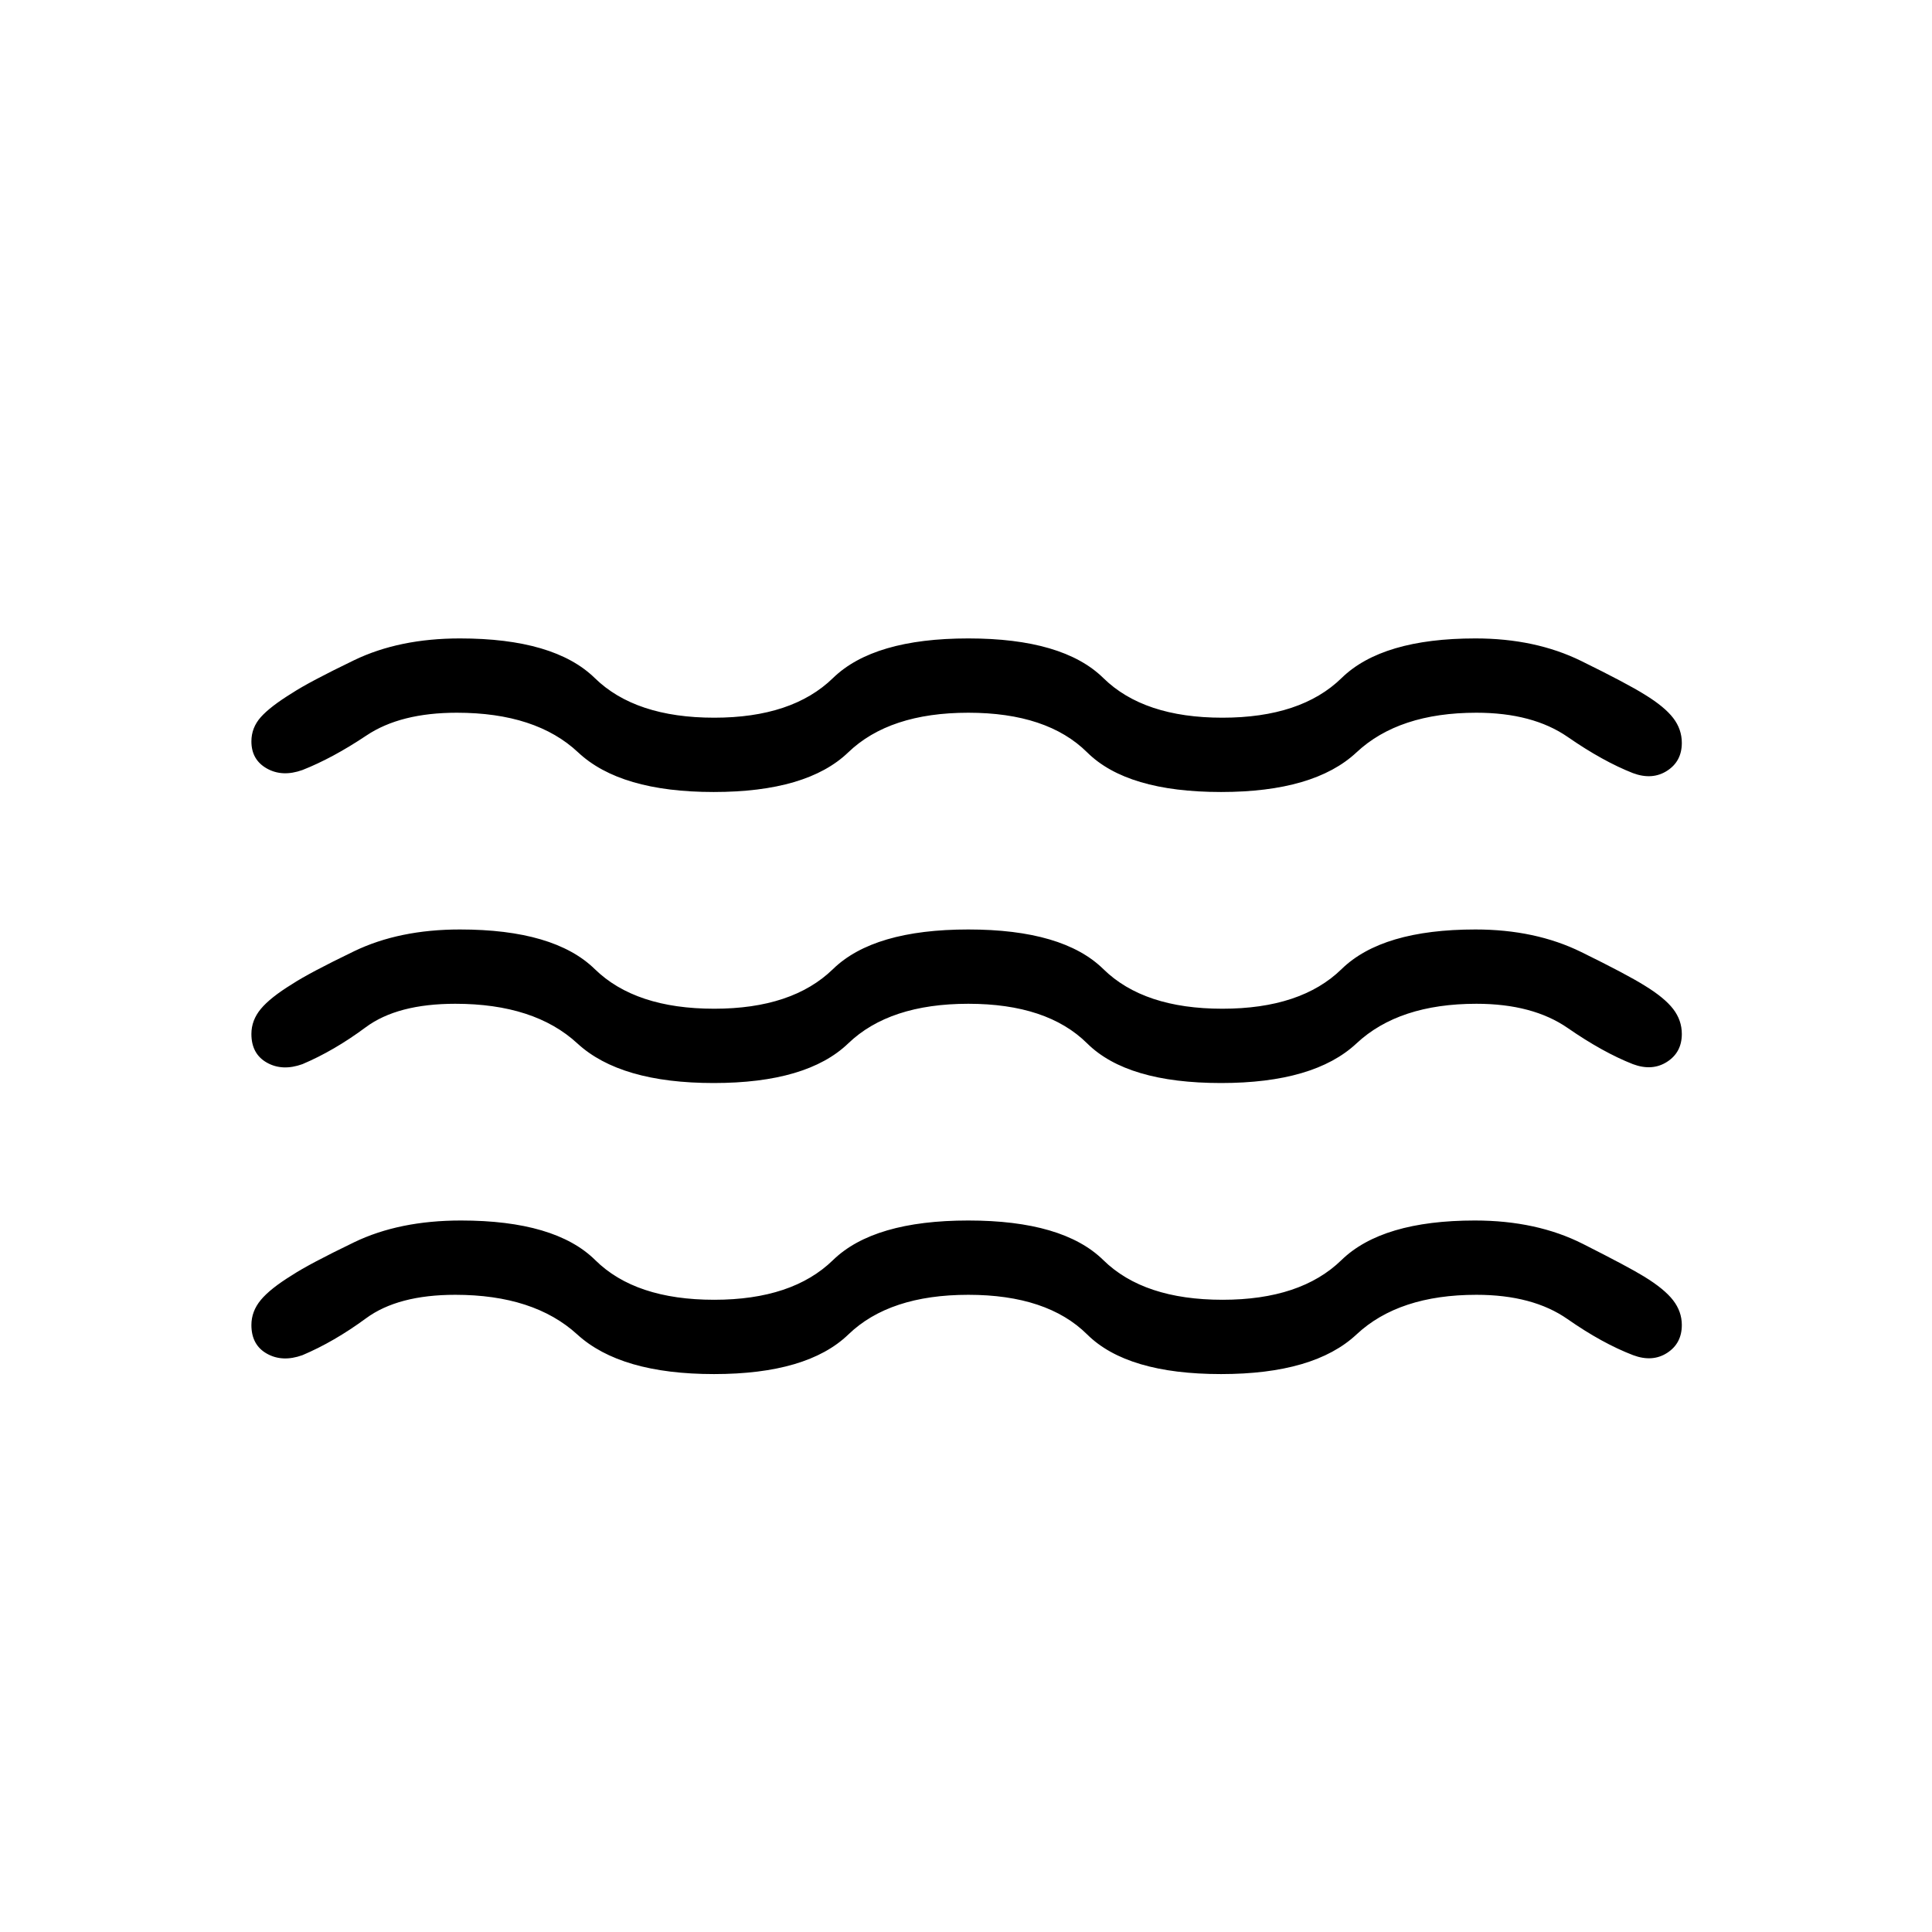 <svg xmlns="http://www.w3.org/2000/svg" height="24" viewBox="0 -960 960 960" width="24"><path d="M226.23-316.62q-28.5 0-44.36 11.68-15.87 11.67-31.6 18.32-9.96 3.58-17.65-.75-7.7-4.32-7.7-14.25 0-6.8 4.68-12.44 4.67-5.63 15.48-12.29 8.5-5.57 30.9-16.38 22.4-10.81 53.06-10.81 46.84 0 66.75 19.69 19.9 19.7 59.09 19.7 38.81 0 59.02-19.7 20.22-19.69 67.25-19.69 47.04 0 67.1 19.69 20.06 19.7 59.25 19.7 38.81 0 59.04-19.7 20.23-19.69 66.31-19.69 30.69 0 53.67 11.62 22.98 11.61 30.36 16.19 10.08 6.15 14.45 11.79 4.36 5.63 4.36 12.32 0 9.16-7.31 13.87-7.3 4.71-16.88 1.13-15.35-5.88-32.62-17.94-17.26-12.06-45.26-12.06-38.54 0-59.58 19.7-21.04 19.69-67.31 19.69-46.65 0-66.52-19.69-19.86-19.7-59.06-19.7-39.19 0-59.59 19.7-20.41 19.69-66.79 19.69-46.39 0-67.94-19.69-21.56-19.7-60.6-19.7Zm0-144.61q-28.77 0-44.5 11.67-15.73 11.68-31.46 18.33-9.96 3.58-17.65-.75-7.7-4.33-7.7-14.25 0-6.81 4.68-12.44 4.67-5.64 15.48-12.29 8.5-5.58 30.9-16.39 22.4-10.8 52.56-10.8 46.84 0 67 19.69 20.15 19.69 59.34 19.69 38.81 0 59.02-19.69 20.22-19.69 67.25-19.69 47.04 0 67.1 19.69 20.06 19.69 59.13 19.69 39.08 0 59.24-19.69 20.15-19.69 66.5-19.69 29.76 0 52.55 11.19 22.79 11.19 31.68 16.77 9.77 6 14.05 11.57 4.29 5.58 4.29 12.39 0 9.15-7.36 13.86-7.37 4.72-16.95 1.14-14.96-5.89-32.36-17.94-17.4-12.06-45.4-12.06-38.54 0-59.58 19.69t-67.31 19.69q-46.65 0-66.52-19.69-19.86-19.69-59.06-19.69-39.19 0-59.67 19.69-20.48 19.69-66.86 19.69-46.39 0-67.74-19.69-21.34-19.69-60.65-19.69Zm.77-144.62q-28 0-44.88 11.29-16.89 11.29-31.85 17.18-9.96 3.57-17.65-.75-7.7-4.33-7.7-13.49 0-6.8 4.68-12.05 4.67-5.25 15.48-11.91 8.5-5.57 30.9-16.38 22.4-10.81 52.56-10.81 46.84 0 67 19.69 20.15 19.7 59.34 19.7 38.81 0 59.02-19.7 20.22-19.69 67.25-19.69 47.04 0 67.1 19.69 20.06 19.7 59.13 19.7 39.08 0 59.24-19.7 20.15-19.69 66.5-19.69 29.76 0 52.55 11.19 22.79 11.2 31.68 16.77 9.77 6 14.05 11.58 4.29 5.58 4.29 12.38 0 9.16-7.36 13.87-7.37 4.71-16.95 1.13-14.96-5.88-32.36-17.94-17.4-12.06-45.4-12.06-38.54 0-59.58 19.7-21.04 19.69-67.31 19.69-46.65 0-66.52-19.69-19.86-19.7-59.06-19.7-39.19 0-59.67 19.7-20.48 19.69-66.86 19.69-46.39 0-67.35-19.69-20.96-19.7-60.27-19.7Z"/></svg>